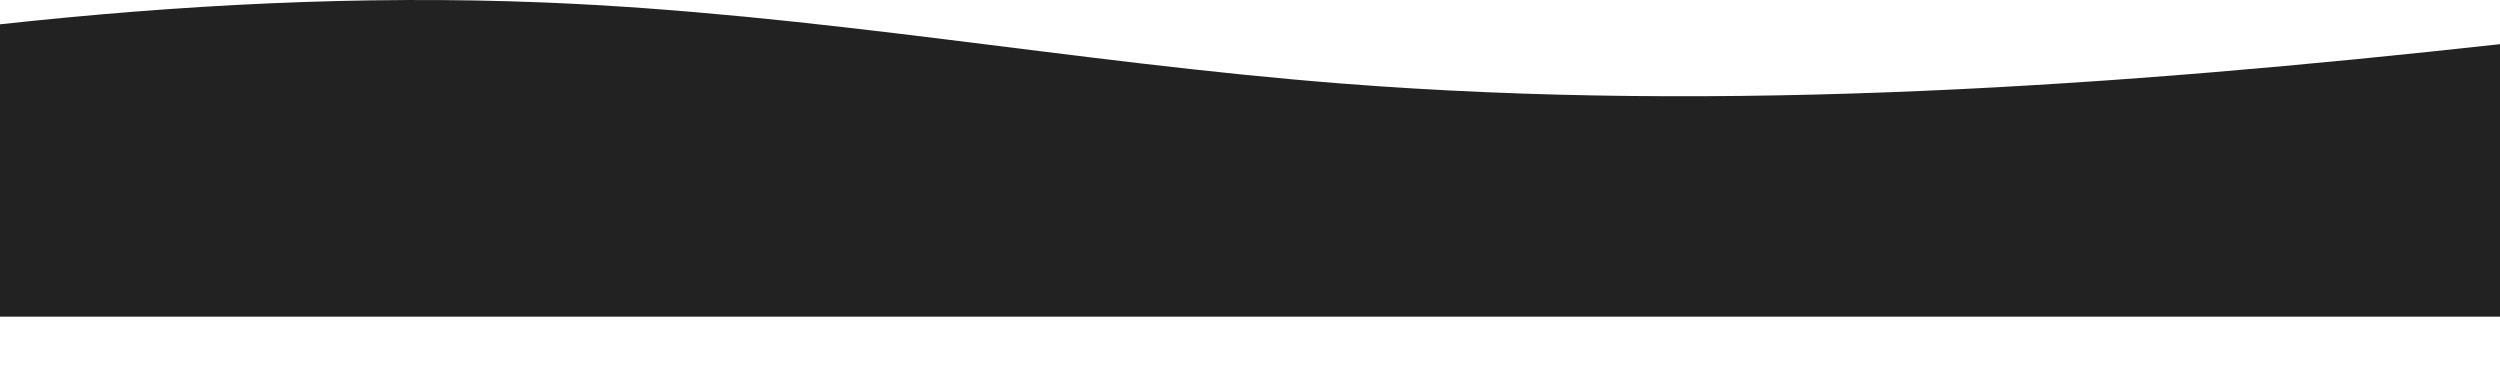 <svg id="Layer_1" data-name="Layer 1" xmlns="http://www.w3.org/2000/svg" viewBox="0 0 1918.92 300.05"><defs><style>.cls-1{fill:#222;}</style></defs><title>Footer Wave</title><path class="cls-1" d="M1919.46,870.85V1080H.54V855.61c136.25-14.87,276.31-22.45,417.1-16.78,210.85,8.49,405.21,46,612.74,62.23C1325.71,924.15,1626.53,903.17,1919.46,870.85Z" transform="translate(-0.54 -836.95)"/></svg>
